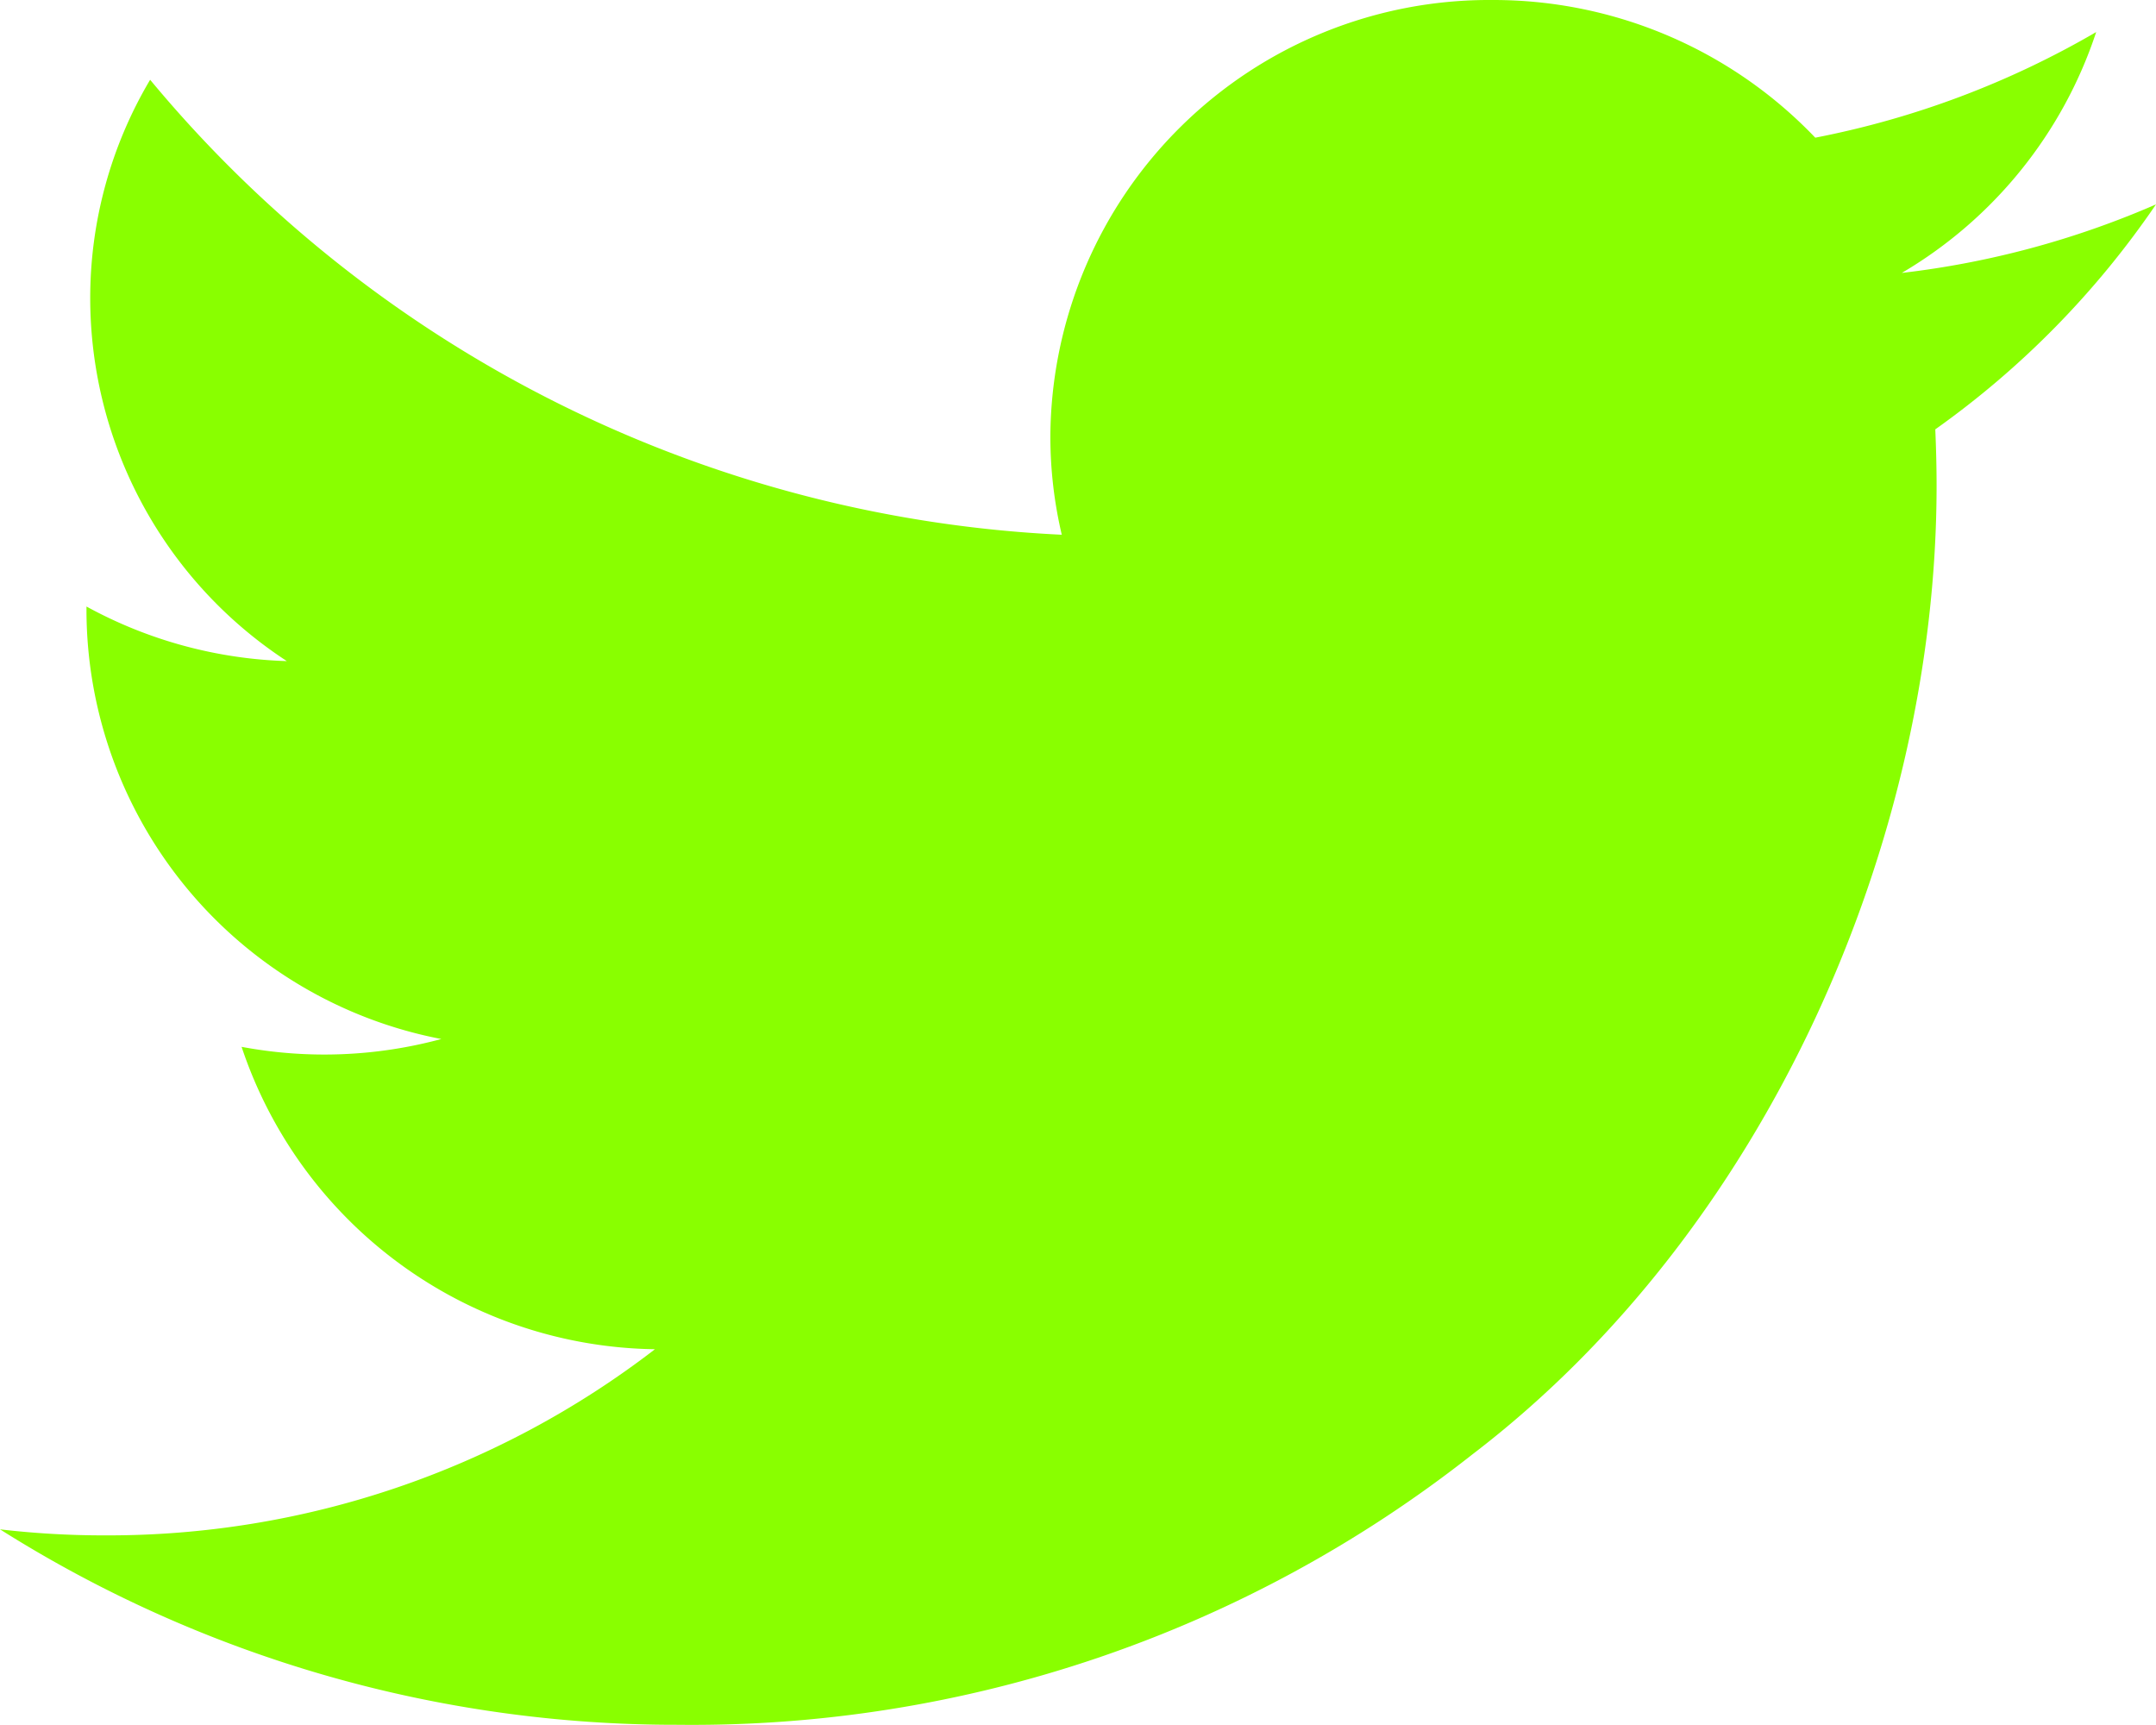 <svg xmlns="http://www.w3.org/2000/svg" viewBox="0 0 43.255 34.604">
  <defs>
    <style>
      .cls-1 {
        fill: #89ff00;
      }
    </style>
  </defs>
  <path id="Path_436" data-name="Path 436" class="cls-1" d="M43.255,4.1a17.954,17.954,0,0,1-5.1,1.375,8.81,8.81,0,0,0,3.9-4.832,18.01,18.01,0,0,1-5.636,2.119A8.928,8.928,0,0,0,29.947,0a8.805,8.805,0,0,0-8.874,8.735,8.6,8.6,0,0,0,.229,1.992A25.328,25.328,0,0,1,3.012,1.6,8.579,8.579,0,0,0,1.81,5.99a8.7,8.7,0,0,0,3.945,7.272,8.934,8.934,0,0,1-4.02-1.095v.112a8.777,8.777,0,0,0,7.119,8.564A9,9,0,0,1,4.847,21a8.871,8.871,0,0,0,8.293,6.066A17.978,17.978,0,0,1,2.117,30.8,17.939,17.939,0,0,1,0,30.679,25.4,25.4,0,0,0,13.6,34.6a25.289,25.289,0,0,0,15.937-5.422c5.916-4.516,9.316-12.312,9.316-19.435,0-.379-.01-.754-.026-1.13A17.861,17.861,0,0,0,43.255,4.1Zm0,0"/>
</svg>
